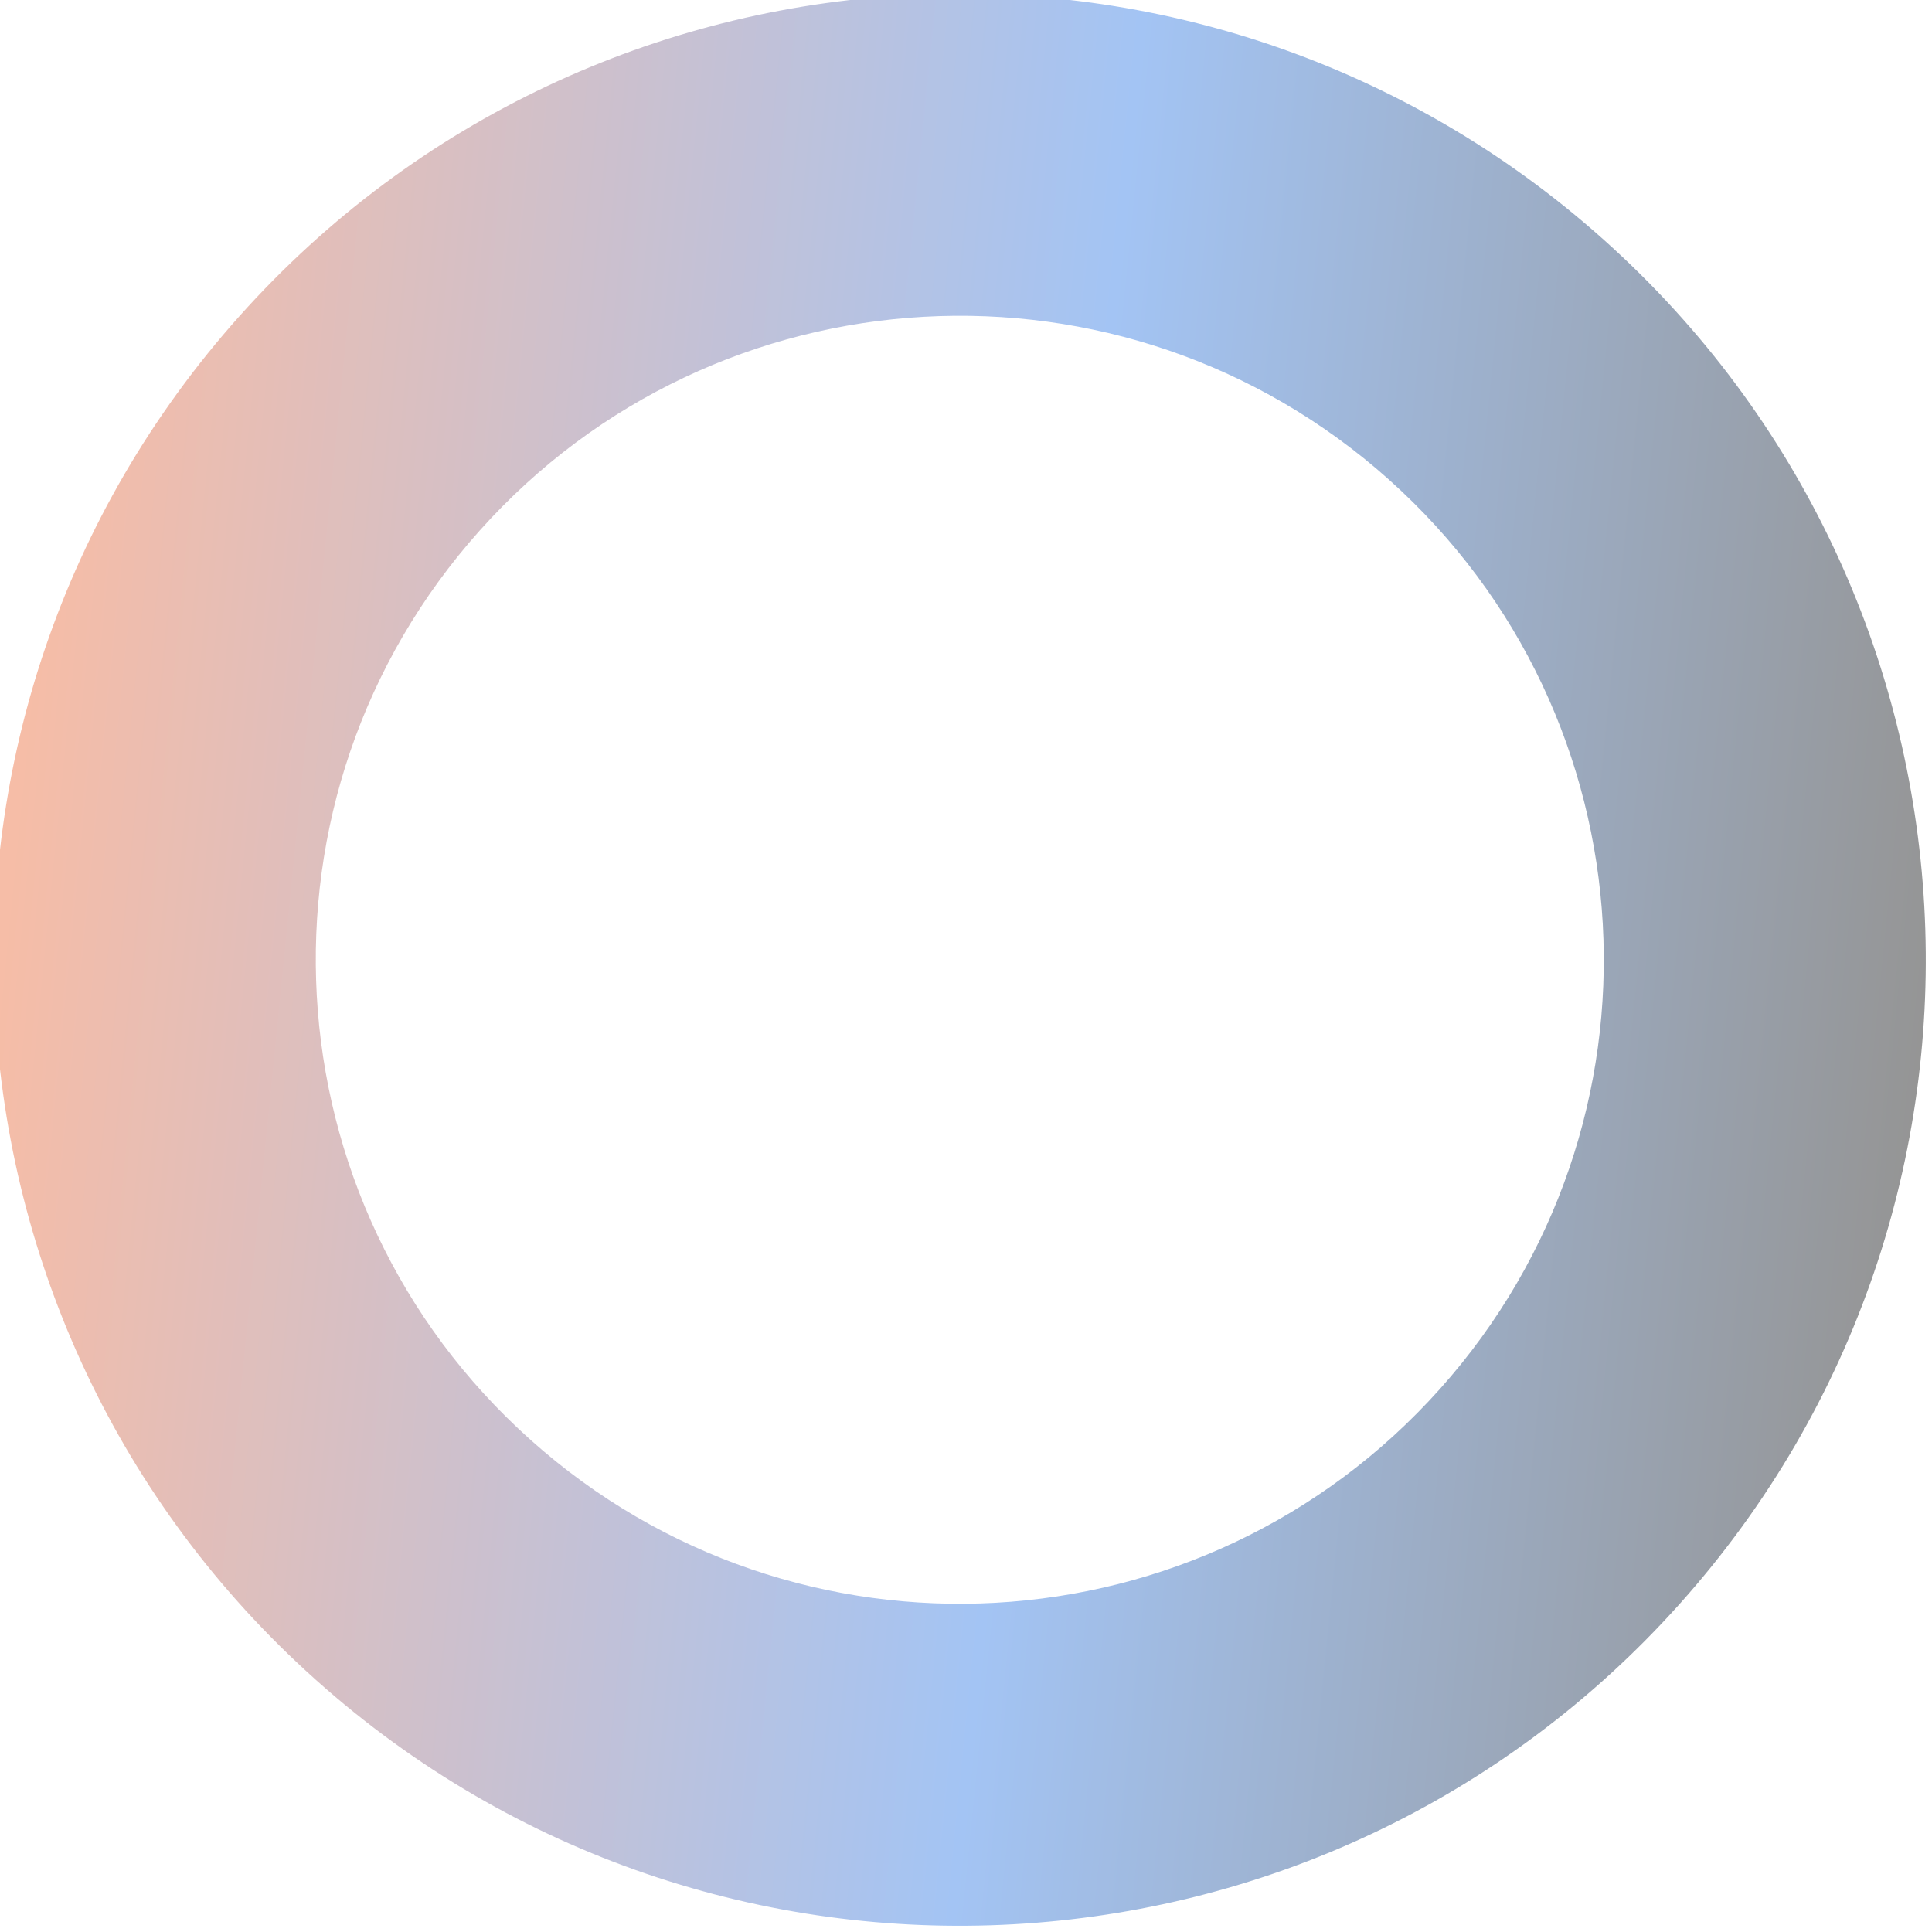 <svg width="282" height="282" viewBox="0 0 282 282" fill="none" xmlns="http://www.w3.org/2000/svg" xmlns:xlink="http://www.w3.org/1999/xlink">
	<desc>
			Created with Pixso.
	</desc>
	<defs>
		<linearGradient x1="1.973" y1="129.423" x2="279.889" y2="157.238" id="paint_linear_37_199_0" gradientUnits="userSpaceOnUse">
			<stop stop-color="#ED7B50"/>
			<stop offset="0.542" stop-color="#488AEA"/>
			<stop offset="1" stop-color="#2C2C2C"/>
		</linearGradient>
	</defs>
	<path id="Декор круги" d="M34.978 46.114C-16.924 104.167 -11.939 193.304 46.114 245.207C104.167 297.11 193.304 292.125 245.207 234.071C297.11 176.018 292.125 86.881 234.071 34.978C176.018 -16.924 86.882 -11.939 34.978 46.114ZM70.017 77.441C35.415 116.143 38.739 175.567 77.441 210.169C116.143 244.771 175.567 241.447 210.169 202.745C244.771 164.043 241.447 104.619 202.745 70.017C164.043 35.415 104.619 38.738 70.017 77.441Z" clip-rule="evenodd" fill="url(#paint_linear_37_199_0)" fill-opacity="0.5" fill-rule="evenodd"/>
</svg>
